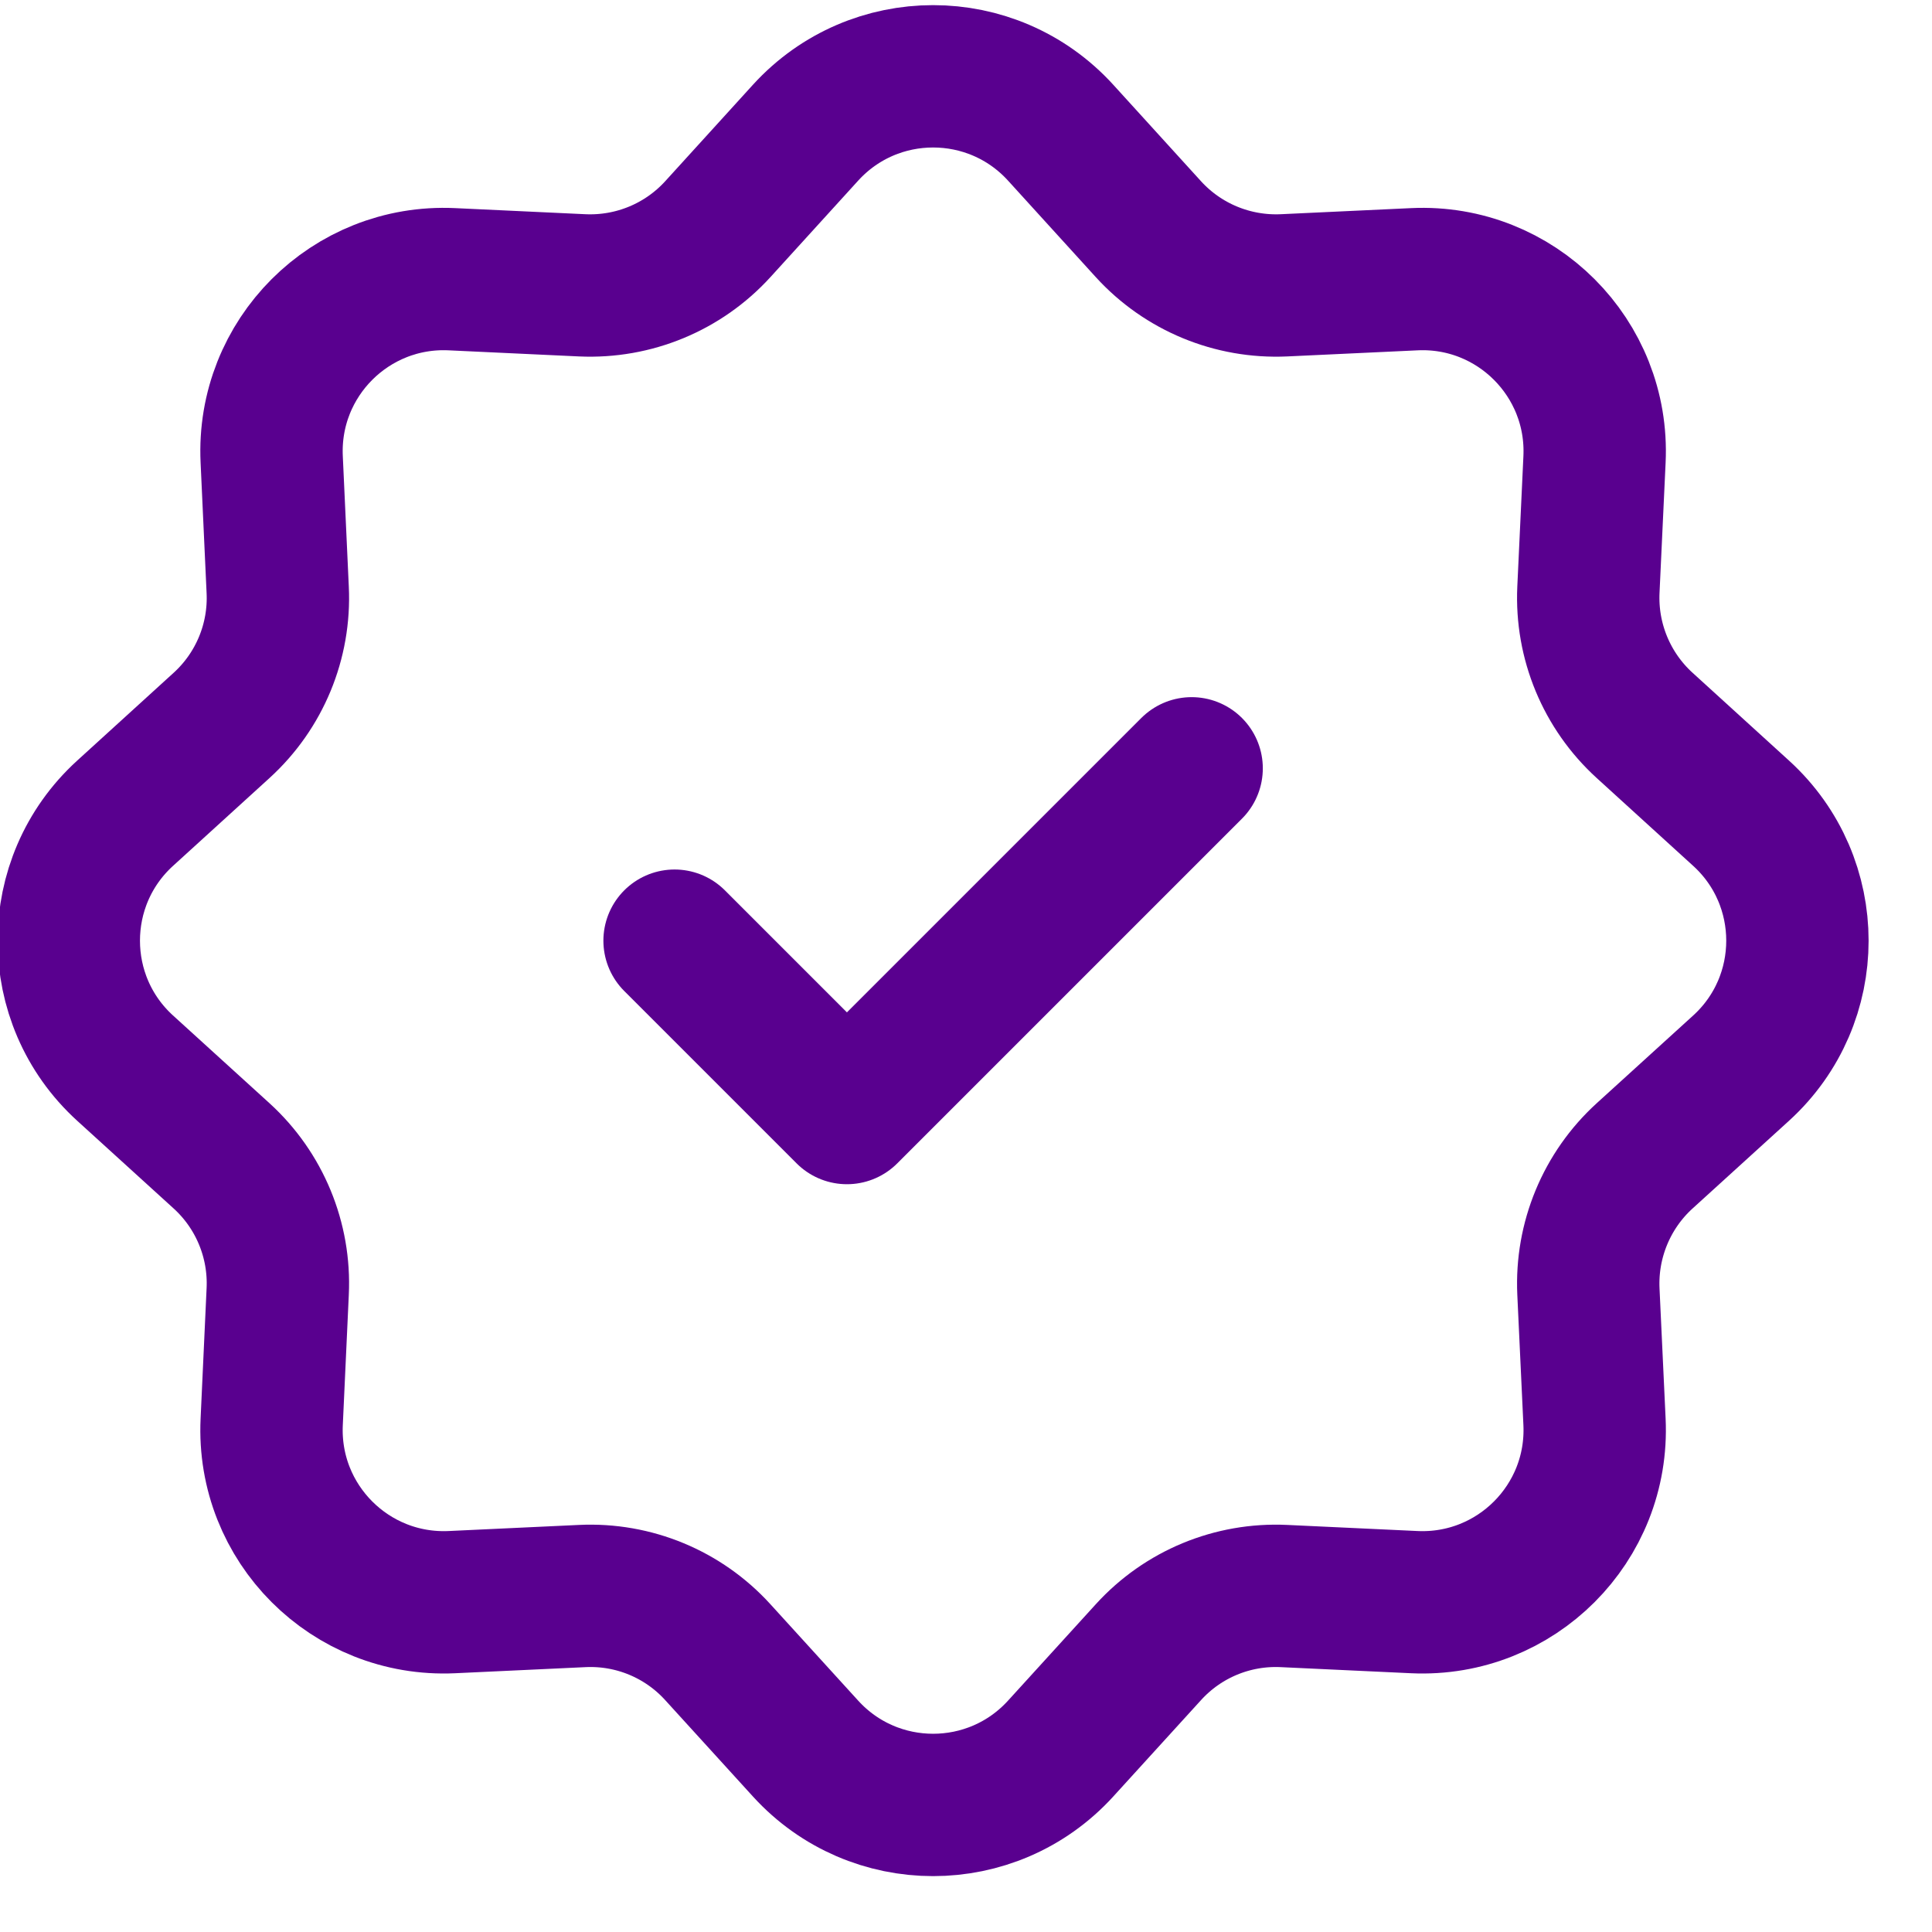 <svg width="19" height="19" viewBox="0 0 19 19" fill="none" xmlns="http://www.w3.org/2000/svg">
<path d="M7.923 1.304C8.596 0.566 9.757 0.566 10.43 1.304L11.294 2.254C11.634 2.627 12.122 2.829 12.627 2.806L13.909 2.746C14.907 2.699 15.728 3.521 15.681 4.518L15.621 5.801C15.598 6.305 15.8 6.793 16.173 7.133L17.123 7.998C17.861 8.67 17.861 9.832 17.123 10.504L16.173 11.368C15.8 11.708 15.598 12.197 15.621 12.701L15.681 13.983C15.728 14.981 14.907 15.802 13.909 15.756L12.627 15.696C12.122 15.672 11.634 15.874 11.294 16.248L10.43 17.197C9.757 17.935 8.596 17.935 7.923 17.197L7.059 16.248C6.719 15.874 6.231 15.672 5.726 15.696L4.444 15.756C3.446 15.802 2.625 14.981 2.672 13.983L2.731 12.701C2.755 12.197 2.553 11.708 2.18 11.368L1.23 10.504C0.492 9.832 0.492 8.67 1.23 7.998L2.18 7.133C2.553 6.793 2.755 6.305 2.731 5.801L2.672 4.518C2.625 3.521 3.446 2.699 4.444 2.746L5.726 2.806C6.231 2.829 6.719 2.627 7.059 2.254L7.923 1.304Z" stroke="#59008F" stroke-width="1.4"/>
<path d="M6.634 9.251L8.329 10.946L11.719 7.556" stroke="#59008F" stroke-width="1.4" stroke-linecap="round" stroke-linejoin="round"/>
</svg>
